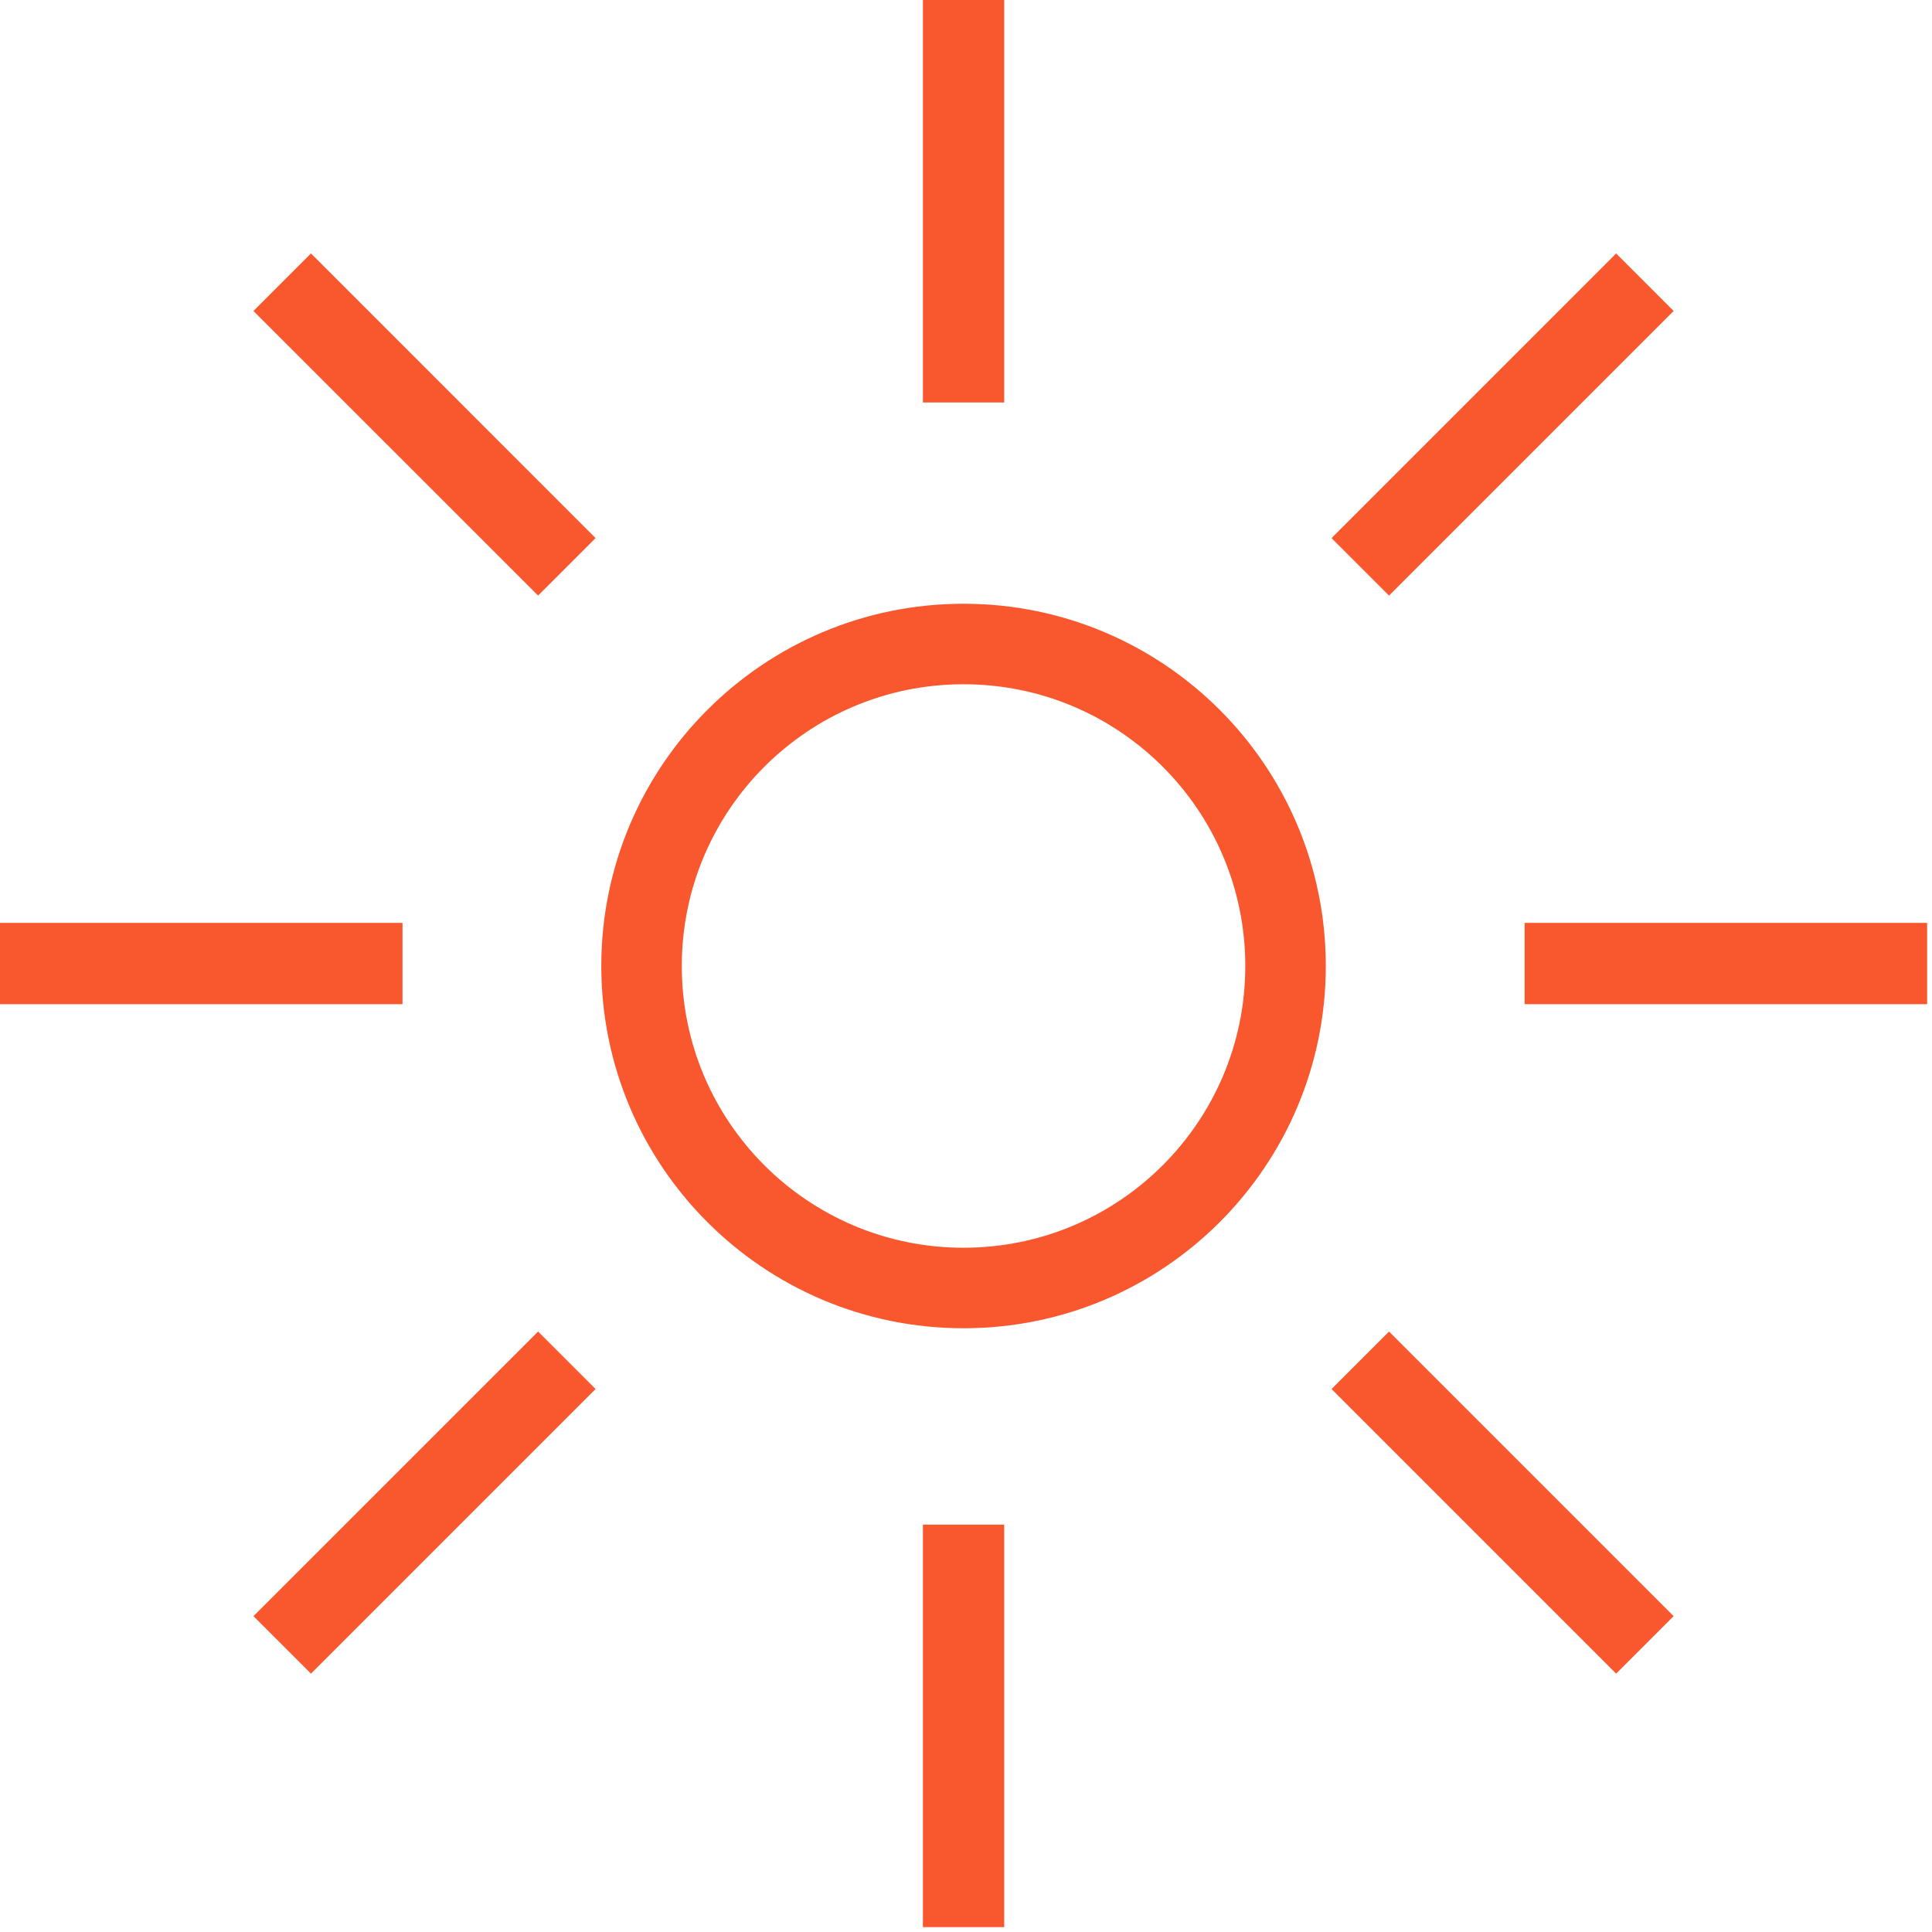 <?xml version="1.0" encoding="UTF-8" standalone="no"?>
<svg viewBox="0 0 48 48" version="1.1" xmlns="http://www.w3.org/2000/svg" xmlns:xlink="http://www.w3.org/1999/xlink">
    <!-- Generator: sketchtool 39.1 (31720) - http://www.bohemiancoding.com/sketch -->
    <title>262CA5B7-2C30-4265-9E5A-63CBC571951A</title>
    <desc>Created with sketchtool.</desc>
    <defs></defs>
    <g id="Layout" stroke="none" stroke-width="1" fill="none" fill-rule="evenodd">
        <g id="pre-home-light-2" transform="translate(-325, -1155)" fill="#F9572E">
            <g id="duvidas_desk" transform="translate(325, 1155)">
                <path d="M23.939,33 C28.91,33 32.939,28.971 32.939,24 C32.939,19.029 28.91,15 23.939,15 C18.969,15 14.939,19.029 14.939,24 C14.939,28.971 18.969,33 23.939,33 Z M23.939,31 C27.805,31 30.939,27.866 30.939,24 C30.939,20.134 27.805,17 23.939,17 C20.073,17 16.939,20.134 16.939,24 C16.939,27.866 20.073,31 23.939,31 Z M22.929,0 L22.929,10 L24.949,10 L24.949,0 L22.929,0 Z M40.153,6.297 L33.082,13.369 L34.51,14.797 L41.581,7.726 L40.153,6.297 Z M47.879,22.929 L37.879,22.929 L37.879,24.949 L47.879,24.949 L47.879,22.929 Z M41.581,40.153 L34.51,33.082 L33.082,34.51 L40.153,41.581 L41.581,40.153 Z M24.949,47.879 L24.949,37.879 L22.929,37.879 L22.929,47.879 L24.949,47.879 Z M7.726,41.581 L14.797,34.51 L13.369,33.082 L6.297,40.153 L7.726,41.581 Z M-1.42108547e-13,24.949 L10,24.949 L10,22.929 L-1.42479652e-13,22.929 L-1.42108547e-13,24.949 Z M6.297,7.726 L13.369,14.797 L14.797,13.369 L7.726,6.297 L6.297,7.726 Z" id="brightness_L"></path>
            </g>
        </g>
    </g>
</svg>